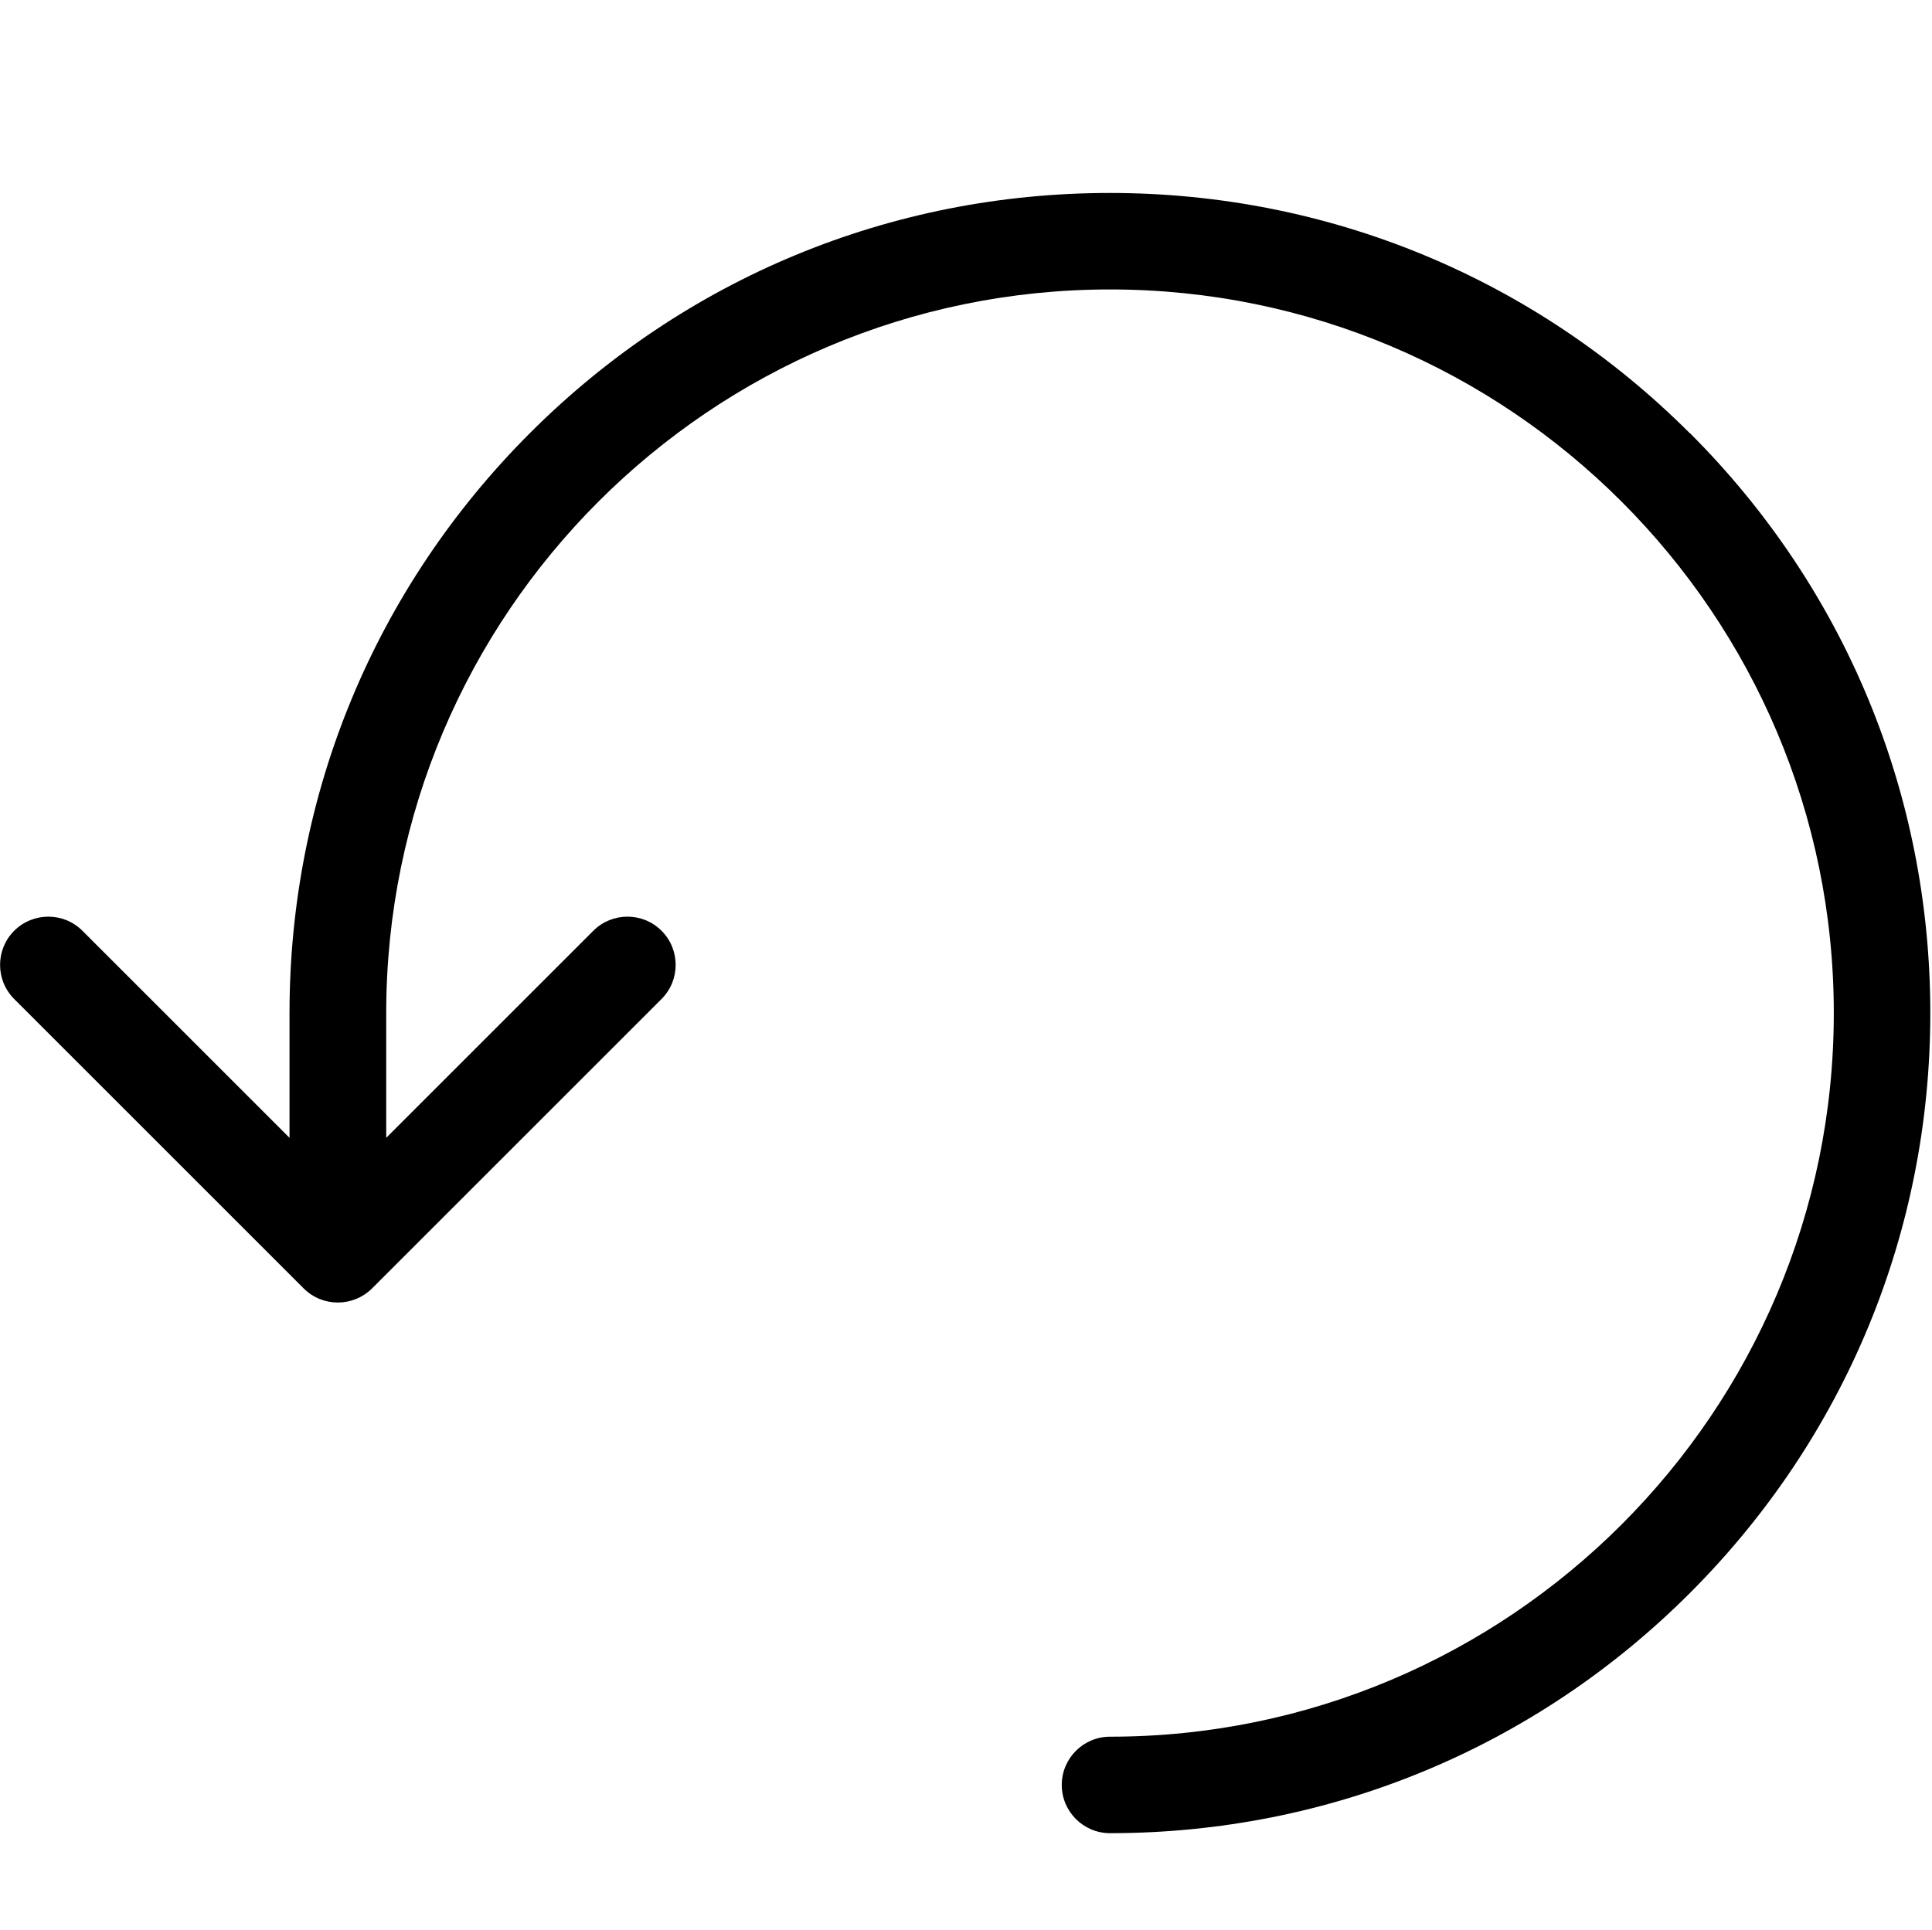 <?xml version="1.0" standalone="no"?><!DOCTYPE svg PUBLIC "-//W3C//DTD SVG 1.1//EN" "http://www.w3.org/Graphics/SVG/1.1/DTD/svg11.dtd"><svg t="1714371104765" class="icon" viewBox="0 0 1025 1024" version="1.1" xmlns="http://www.w3.org/2000/svg" p-id="37579" xmlns:xlink="http://www.w3.org/1999/xlink" width="500.488" height="500"><path d="M896.512 229.888c-82.176-82.176-191.488-127.488-307.712-127.488s-225.536 45.261-307.712 127.488-127.488 191.488-127.488 307.712l0 66.202-109.875-109.875c-9.984-9.984-26.214-9.984-36.198 0s-9.984 26.214 0 36.198l153.6 153.6c5.018 5.018 11.571 7.475 18.125 7.475s13.107-2.509 18.125-7.475l153.6-153.6c9.984-9.984 9.984-26.214 0-36.198s-26.214-9.984-36.198 0l-109.875 109.875 0-66.202c0-211.763 172.237-384 384-384s384 172.237 384 384-172.237 384-384 384c-14.131 0-25.6 11.469-25.6 25.6s11.469 25.6 25.6 25.6c116.224 0 225.536-45.261 307.712-127.488s127.488-191.488 127.488-307.712c0-116.224-45.261-225.536-127.488-307.712z" fill="#000000" p-id="37580"></path></svg>